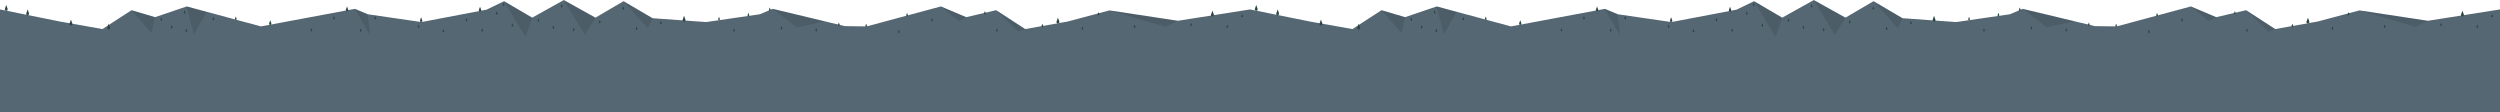 <?xml version="1.0" encoding="UTF-8" standalone="no"?>
<svg
   xmlns:dc="http://purl.org/dc/elements/1.1/"
   xmlns:cc="http://creativecommons.org/ns#"
   xmlns:rdf="http://www.w3.org/1999/02/22-rdf-syntax-ns#"
   xmlns:svg="http://www.w3.org/2000/svg"
   xmlns:xlink="http://www.w3.org/1999/xlink"
   xmlns="http://www.w3.org/2000/svg"
   xmlns:sodipodi="http://sodipodi.sourceforge.net/DTD/sodipodi-0.dtd"
   xmlns:inkscape="http://www.inkscape.org/namespaces/inkscape"
   viewBox="0 0 8000 360"
   version="1.1"
   id="svg1990"
   sodipodi:docname="mountain.svg"
   width="8000"
   height="360"
   inkscape:version="1.0.2 (e86c870879, 2021-01-15)">
  <svg:style>
    .accent {
      fill: rgba(0,0,0,0.1);
    }
    .background {
      fill: #556773;
    }
    .trees {
      fill: #2C4444;
    }
  </svg:style>
  <defs
     id="defs1994"/>
  <sodipodi:namedview
     pagecolor="#ffffff"
     bordercolor="#666666"
     borderopacity="1"
     objecttolerance="10"
     gridtolerance="10"
     guidetolerance="10"
     inkscape:pageopacity="0"
     inkscape:pageshadow="2"
     inkscape:window-width="1920"
     inkscape:window-height="1017"
     id="namedview1992"
     showgrid="false"
     inkscape:zoom="0.13025"
     inkscape:cx="4000"
     inkscape:cy="150.2"
     inkscape:window-x="-8"
     inkscape:window-y="-8"
     inkscape:window-maximized="1"
     inkscape:current-layer="svg1990" />
  <polygon
     class="background"
     points="7416.6,128.7 7280.6,152.8 7187.6,92.4 7091.8,114.7 7010.9,80.4 6773.2,144.3 6703.3,143.4 6472.7,88.1 6431.7,105.4 6259.7,130.4 6088,118 5995.3,63.6 5905.4,116.3 5804.5,60.1 5804.5,59.8 5804.2,60 5804,59.8 5804,60.1 5703,116.3 5613.1,63.6 5557,90.7 5348.6,130.4 5176.8,105.4 5135.7,88.1 4835.1,144.3 4597.5,80.4 4496.1,114.7 4420.9,92.4 4327.8,152.8 4191.8,128.7 4000,90 3769.2,126.3 3550.3,93.1 3416.6,128.7 3280.6,152.8 3187.6,92.4 3091.8,114.7 3010.9,80.4 2773.2,144.3 2703.3,143.4 2472.7,88.1 2431.7,105.4 2259.7,130.4 2088,118 1995.3,63.6 1905.4,116.3 1804.5,60.1 1804.5,59.8 1804.2,60 1804,59.8 1804,60.1 1703,116.3 1613.1,63.6 1557,90.7 1348.6,130.4 1176.8,105.4 1135.7,88.1 835.1,144.3 597.5,80.4 496.1,114.7 420.9,92.4 327.8,152.8 191.8,128.7 0,90 0,420 4000,420 8000,420 8000,90 7769.2,126.3 7550.3,93.1 "
     id="polygon1724"
     transform="translate(0,-59.8)" />
  <polygon
     class="accent"
     points="420.9,92.4 485,165.8 496.1,114.7 "
     id="polygon1726"
     transform="translate(0,-59.8)" />
  <polygon
     class="accent"
     points="597.5,80.4 620.5,170.5 661.2,97.5 "
     id="polygon1728"
     transform="translate(0,-59.8)" />
  <polygon
     class="accent"
     points="1176.8,105.4 1135.7,88.1 1185.2,175.9 "
     id="polygon1730"
     transform="translate(0,-59.8)" />
  <path
     class="accent"
     d="m 1682.4,117.7 c 0.7,-2.7 20.8,-61.2 20.8,-61.2 l -90,-52.7 c -0.1,0 68.5,116.6 69.2,113.9 z"
     id="path1732" />
  <polygon
     class="accent"
     points="1804,60.1 1871.4,171.5 1905.4,116.3 "
     id="polygon1734"
     transform="translate(0,-59.8)" />
  <polygon
     class="accent"
     points="1995.3,63.6 2073.4,150.2 2088,118 "
     id="polygon1736"
     transform="translate(0,-59.8)" />
  <polygon
     class="accent"
     points="2472.7,88.1 2549.4,147.3 2639,127.9 "
     id="polygon1738"
     transform="translate(0,-59.8)" />
  <polygon
     class="accent"
     points="3187.6,92.4 3257.9,160.9 3280.8,152.8 "
     id="polygon1740"
     transform="translate(0,-59.8)" />
  <polygon
     class="accent"
     points="3010.9,80.4 3068.4,128.1 3091.8,114.7 "
     id="polygon1742"
     transform="translate(0,-59.8)" />
  <polygon
     class="accent"
     points="3769.2,126.3 3550.3,93.1 3730.2,145.8 "
     id="polygon1744"
     transform="translate(0,-59.8)" />
  <polygon
     class="accent"
     points="4420.9,92.4 4485,165.8 4496.1,114.7 "
     id="polygon1746"
     transform="translate(0,-59.8)" />
  <polygon
     class="accent"
     points="4597.5,80.4 4620.5,170.5 4661.2,97.5 "
     id="polygon1748"
     transform="translate(0,-59.8)" />
  <polygon
     class="accent"
     points="5176.8,105.4 5135.7,88.1 5185.2,175.9 "
     id="polygon1750"
     transform="translate(0,-59.8)" />
  <path
     class="accent"
     d="m 5682.4,117.7 c 0.7,-2.7 20.8,-61.2 20.8,-61.2 l -90,-52.7 c -0.1,0 68.5,116.6 69.2,113.9 z"
     id="path1752" />
  <polygon
     class="accent"
     points="5804,60.1 5871.4,171.5 5905.4,116.3 "
     id="polygon1754"
     transform="translate(0,-59.8)" />
  <polygon
     class="accent"
     points="5995.3,63.6 6073.4,150.2 6088,118 "
     id="polygon1756"
     transform="translate(0,-59.8)" />
  <polygon
     class="accent"
     points="6472.7,88.1 6549.4,147.3 6639,127.9 "
     id="polygon1758"
     transform="translate(0,-59.8)" />
  <polygon
     class="accent"
     points="7187.6,92.4 7257.9,160.9 7280.8,152.8 "
     id="polygon1760"
     transform="translate(0,-59.8)" />
  <polygon
     class="accent"
     points="7010.9,80.4 7068.4,128.1 7091.8,114.7 "
     id="polygon1762"
     transform="translate(0,-59.8)" />
  <polygon
     class="accent"
     points="7769.2,126.3 7550.3,93.1 7730.2,145.8 "
     id="polygon1764"
     transform="translate(0,-59.8)" />
  <polygon
     class="trees"
     points="84.9,103.7 83.7,107.1 87.5,107.1 87.5,109.9 88.5,110.6 89.5,109.9 89.5,107.1 93.3,107.1 92.1,103.7 93.3,103.7 88.5,89.9 83.7,103.7 "
     id="polygon1766"
     transform="translate(0,-59.8)" />
  <polygon
     class="trees"
     points="16.4,89.5 15.1,92.9 18.9,92.9 18.9,95.6 20,96.4 21,95.6 21,92.9 24.8,92.9 23.6,89.5 24.8,89.5 20,75.7 15.1,89.5 "
     id="polygon1768"
     transform="translate(0,-59.8)" />
  <polygon
     class="trees"
     points="223.3,136.3 222.1,139.7 225.9,139.7 225.9,142.4 227,143.2 228,142.4 228,139.7 231.8,139.7 230.6,136.3 231.8,136.3 227,122.5 222.1,136.3 "
     id="polygon1770"
     transform="translate(0,-59.8)" />
  <polygon
     class="trees"
     points="344.4,149.2 343.2,152.6 347,152.6 347,155.3 348,156.1 349,155.3 349,152.6 352.9,152.6 351.6,149.2 352.9,149.2 348,135.4 343.2,149.2 "
     id="polygon1772"
     transform="translate(0,-59.8)" />
  <polygon
     class="trees"
     points="514,123 513.3,125 515.5,125 515.5,126.5 516.1,127 516.7,126.5 516.7,125 518.9,125 518.2,123 518.9,123 516.1,115.1 513.3,123 "
     id="polygon1774"
     transform="translate(0,-59.8)" />
  <polygon
     class="trees"
     points="594.1,158.9 593.4,160.9 595.6,160.9 595.6,162.4 596.2,162.9 596.8,162.4 596.8,160.9 598.9,160.9 598.2,158.9 598.9,158.9 596.2,151 593.4,158.9 "
     id="polygon1776"
     transform="translate(0,-59.8)" />
  <polygon
     class="trees"
     points="680.6,121.5 679.9,123.5 682.1,123.5 682.1,125 682.7,125.4 683.3,125 683.3,123.5 685.5,123.5 684.8,121.5 685.5,121.5 682.7,113.6 679.9,121.5 "
     id="polygon1778"
     transform="translate(0,-59.8)" />
  <polygon
     class="trees"
     points="752.4,120.5 751.7,122.5 753.9,122.5 753.9,124 754.5,124.4 755.1,124 755.1,122.5 757.3,122.5 756.6,120.5 757.3,120.5 754.5,112.6 751.7,120.5 "
     id="polygon1780"
     transform="translate(0,-59.8)" />
  <polygon
     class="trees"
     points="861.8,135.7 860.8,138.5 863.9,138.5 863.9,140.8 864.8,141.4 865.6,140.8 865.6,138.5 868.7,138.5 867.8,135.7 868.7,135.7 864.8,124.4 860.8,135.7 "
     id="polygon1782"
     transform="translate(0,-59.8)" />
  <polygon
     class="trees"
     points="1107.6,91.6 1106.6,94.5 1109.7,94.5 1109.7,96.7 1110.6,97.3 1111.4,96.7 1111.4,94.5 1114.5,94.5 1113.6,91.6 1114.5,91.6 1110.6,80.4 1106.6,91.6 "
     id="polygon1784"
     transform="translate(0,-59.8)" />
  <polygon
     class="trees"
     points="1344.6,126.3 1343.6,129.1 1346.7,129.1 1346.7,131.4 1347.6,132 1348.4,131.4 1348.4,129.1 1351.6,129.1 1350.6,126.3 1351.6,126.3 1347.6,115 1343.6,126.3 "
     id="polygon1786"
     transform="translate(0,-59.8)" />
  <polygon
     class="trees"
     points="1536.1,81.3 1532.2,92.6 1533.1,92.6 1532.2,95.4 1535.3,95.4 1535.3,97.7 1536.1,98.3 1537,97.7 1537,95.4 1540.1,95.4 1539.1,92.6 1540.1,92.6 "
     id="polygon1788"
     transform="translate(0,-59.8)" />
  <polygon
     class="trees"
     points="994.7,157.2 994,159.1 996.2,159.1 996.2,160.7 996.8,161.1 997.4,160.7 997.4,159.1 999.5,159.1 998.9,157.2 999.5,157.2 996.8,149.3 994,157.2 "
     id="polygon1790"
     transform="translate(0,-59.8)" />
  <polygon
     class="trees"
     points="1066.6,118.5 1065.9,120.5 1068,120.5 1068,122 1068.6,122.5 1069.3,122 1069.3,120.5 1071.4,120.5 1070.7,118.5 1071.4,118.5 1068.6,110.6 1065.9,118.5 "
     id="polygon1792"
     transform="translate(0,-59.8)" />
  <polygon
     class="trees"
     points="1152.2,157.9 1151.5,159.8 1153.6,159.8 1153.6,161.4 1154.2,161.8 1154.8,161.4 1154.8,159.8 1157,159.8 1156.3,157.9 1157,157.9 1154.2,150 1151.5,157.9 "
     id="polygon1794"
     transform="translate(0,-59.8)" />
  <polygon
     class="trees"
     points="1198.3,118.5 1197.6,120.5 1199.8,120.5 1199.8,122 1200.4,122.5 1201,122 1201,120.5 1203.2,120.5 1202.5,118.5 1203.2,118.5 1200.4,110.6 1197.6,118.5 "
     id="polygon1796"
     transform="translate(0,-59.8)" />
  <polygon
     class="trees"
     points="1337.3,146 1336.6,148 1338.8,148 1338.8,149.5 1339.4,150 1340,149.5 1340,148 1342.2,148 1341.5,146 1342.2,146 1339.4,138.1 1336.6,146 "
     id="polygon1798"
     transform="translate(0,-59.8)" />
  <polygon
     class="trees"
     points="1417,160.2 1416.3,162.2 1418.5,162.2 1418.5,163.8 1419.1,164.2 1419.7,163.8 1419.7,162.2 1421.9,162.2 1421.2,160.2 1421.9,160.2 1419.1,152.3 1416.3,160.2 "
     id="polygon1800"
     transform="translate(0,-59.8)" />
  <polygon
     class="trees"
     points="1540.8,157.9 1540.1,159.8 1542.3,159.8 1542.3,161.4 1542.9,161.8 1543.5,161.4 1543.5,159.8 1545.7,159.8 1545,157.9 1545.7,157.9 1542.9,150 1540.1,157.9 "
     id="polygon1802"
     transform="translate(0,-59.8)" />
  <polygon
     class="trees"
     points="1490.8,124.3 1490.1,126.3 1492.3,126.3 1492.3,127.8 1492.9,128.2 1493.5,127.8 1493.5,126.3 1495.7,126.3 1495,124.3 1495.7,124.3 1492.9,116.4 1490.1,124.3 "
     id="polygon1804"
     transform="translate(0,-59.8)" />
  <polygon
     class="trees"
     points="1587.5,103.5 1586.8,105.5 1589,105.5 1589,107 1589.6,107.5 1590.2,107 1590.2,105.5 1592.4,105.5 1591.7,103.5 1592.4,103.5 1589.6,95.6 1586.8,103.5 "
     id="polygon1806"
     transform="translate(0,-59.8)" />
  <polygon
     class="trees"
     points="1609.8,76.1 1609.1,78 1611.3,78 1611.3,79.6 1611.9,80 1612.5,79.6 1612.5,78 1614.6,78 1613.9,76.1 1614.6,76.1 1611.9,68.2 1609.1,76.1 "
     id="polygon1808"
     transform="translate(0,-59.8)" />
  <polygon
     class="trees"
     points="1637.4,141.8 1636.7,143.8 1638.9,143.8 1638.9,145.3 1639.5,145.8 1640.1,145.3 1640.1,143.8 1642.2,143.8 1641.6,141.8 1642.2,141.8 1639.5,133.9 1636.7,141.8 "
     id="polygon1810"
     transform="translate(0,-59.8)" />
  <polygon
     class="trees"
     points="1721.2,126.3 1720.5,128.3 1722.7,128.3 1722.7,129.8 1723.3,130.3 1723.9,129.8 1723.9,128.3 1726,128.3 1725.3,126.3 1726,126.3 1723.3,118.4 1720.5,126.3 "
     id="polygon1812"
     transform="translate(0,-59.8)" />
  <polygon
     class="trees"
     points="1795.3,80.6 1794.6,82.6 1796.8,82.6 1796.8,84.1 1797.4,84.6 1798,84.1 1798,82.6 1800.2,82.6 1799.5,80.6 1800.2,80.6 1797.4,72.7 1794.6,80.6 "
     id="polygon1814"
     transform="translate(0,-59.8)" />
  <polygon
     class="trees"
     points="1833.6,156.2 1832.9,158.2 1835.1,158.2 1835.1,159.8 1835.7,160.2 1836.3,159.8 1836.3,158.2 1838.5,158.2 1837.8,156.2 1838.5,156.2 1835.7,148.3 1832.9,156.2 "
     id="polygon1816"
     transform="translate(0,-59.8)" />
  <polygon
     class="trees"
     points="1917.2,131.3 1916.5,133.3 1918.7,133.3 1918.7,134.8 1919.3,135.3 1919.9,134.8 1919.9,133.3 1922,133.3 1921.4,131.3 1922,131.3 1919.3,123.4 1916.5,131.3 "
     id="polygon1818"
     transform="translate(0,-59.8)" />
  <polygon
     class="trees"
     points="1992.4,87.4 1991.7,89.4 1993.9,89.4 1993.9,90.9 1994.5,91.4 1995.1,90.9 1995.1,89.4 1997.3,89.4 1996.6,87.4 1997.3,87.4 1994.5,79.5 1991.7,87.4 "
     id="polygon1820"
     transform="translate(0,-59.8)" />
  <polygon
     class="trees"
     points="2035.1,152.1 2034.4,154.1 2036.6,154.1 2036.6,155.6 2037.2,156.1 2037.8,155.6 2037.8,154.1 2040,154.1 2039.3,152.1 2040,152.1 2037.2,144.2 2034.4,152.1 "
     id="polygon1822"
     transform="translate(0,-59.8)" />
  <polygon
     class="trees"
     points="2112.7,134.3 2112,136.3 2114.2,136.3 2114.2,137.9 2114.8,138.3 2115.4,137.9 2115.4,136.3 2117.5,136.3 2116.9,134.3 2117.5,134.3 2114.8,126.4 2112,134.3 "
     id="polygon1824"
     transform="translate(0,-59.8)" />
  <polygon
     class="trees"
     points="2298.8,121.4 2298.1,123.4 2300.3,123.4 2300.3,124.9 2300.9,125.4 2301.5,124.9 2301.5,123.4 2303.7,123.4 2303,121.4 2303.7,121.4 2300.9,113.5 2298.1,121.4 "
     id="polygon1826"
     transform="translate(0,-59.8)" />
  <polygon
     class="trees"
     points="2392.8,108.6 2392.1,110.6 2394.3,110.6 2394.3,112.1 2394.9,112.6 2395.5,112.1 2395.5,110.6 2397.7,110.6 2397,108.6 2397.7,108.6 2394.9,100.7 2392.1,108.6 "
     id="polygon1828"
     transform="translate(0,-59.8)" />
  <polygon
     class="trees"
     points="2461.2,91.5 2460.5,93.4 2462.7,93.4 2462.7,95 2463.3,95.4 2463.9,95 2463.9,93.4 2466.1,93.4 2465.4,91.5 2466.1,91.5 2463.3,83.6 2460.5,91.5 "
     id="polygon1830"
     transform="translate(0,-59.8)" />
  <polygon
     class="trees"
     points="2346.6,157.9 2345.9,159.8 2348.1,159.8 2348.1,161.4 2348.7,161.8 2349.3,161.4 2349.3,159.8 2351.5,159.8 2350.8,157.9 2351.5,157.9 2348.7,150 2345.9,157.9 "
     id="polygon1832"
     transform="translate(0,-59.8)" />
  <polygon
     class="trees"
     points="2609.8,157.1 2609.1,159.1 2611.2,159.1 2611.2,160.6 2611.8,161.1 2612.4,160.6 2612.4,159.1 2614.6,159.1 2613.9,157.1 2614.6,157.1 2611.8,149.2 2609.1,157.1 "
     id="polygon1834"
     transform="translate(0,-59.8)" />
  <polygon
     class="trees"
     points="2498.6,151.2 2497.9,153.1 2500.1,153.1 2500.1,154.7 2500.7,155.1 2501.3,154.7 2501.3,153.1 2503.5,153.1 2502.8,151.2 2503.5,151.2 2500.7,143.3 2497.9,151.2 "
     id="polygon1836"
     transform="translate(0,-59.8)" />
  <polygon
     class="trees"
     points="2682.2,139.3 2681.6,141.3 2683.7,141.3 2683.7,142.8 2684.3,143.3 2684.9,142.8 2684.9,141.3 2687.1,141.3 2686.4,139.3 2687.1,139.3 2684.3,131.4 2681.6,139.3 "
     id="polygon1838"
     transform="translate(0,-59.8)" />
  <polygon
     class="trees"
     points="2769.6,143.3 2768.9,145.3 2771.1,145.3 2771.1,146.8 2771.7,147.3 2772.3,146.8 2772.3,145.3 2774.5,145.3 2773.8,143.3 2774.5,143.3 2771.7,135.4 2768.9,143.3 "
     id="polygon1840"
     transform="translate(0,-59.8)" />
  <polygon
     class="trees"
     points="2874.2,162.4 2873.5,164.4 2875.7,164.4 2875.7,165.9 2876.3,166.4 2876.9,165.9 2876.9,164.4 2879.1,164.4 2878.4,162.4 2879.1,162.4 2876.3,154.5 2873.5,162.4 "
     id="polygon1842"
     transform="translate(0,-59.8)" />
  <polygon
     class="trees"
     points="2900.5,108.7 2899.8,110.7 2902,110.7 2902,112.2 2902.6,112.7 2903.2,112.2 2903.2,110.7 2905.4,110.7 2904.7,108.7 2905.4,108.7 2902.6,100.8 2899.8,108.7 "
     id="polygon1844"
     transform="translate(0,-59.8)" />
  <polygon
     class="trees"
     points="2980.2,125.3 2979.5,127.3 2981.7,127.3 2981.7,128.9 2982.3,129.3 2982.9,128.9 2982.9,127.3 2985.1,127.3 2984.4,125.3 2985.1,125.3 2982.3,117.4 2979.5,125.3 "
     id="polygon1846"
     transform="translate(0,-59.8)" />
  <polygon
     class="trees"
     points="3149.6,102.8 3148.9,104.7 3151.1,104.7 3151.1,106.3 3151.7,106.7 3152.3,106.3 3152.3,104.7 3154.4,104.7 3153.7,102.8 3154.4,102.8 3151.7,94.9 3148.9,102.8 "
     id="polygon1848"
     transform="translate(0,-59.8)" />
  <polygon
     class="trees"
     points="3188.2,157.9 3187.6,159.8 3189.7,159.8 3189.7,161.4 3190.3,161.8 3190.9,161.4 3190.9,159.8 3193,159.8 3192.3,157.9 3193,157.9 3190.3,150 3187.6,157.9 "
     id="polygon1850"
     transform="translate(0,-59.8)" />
  <polygon
     class="trees"
     points="3461.8,151.9 3461.1,153.9 3463.2,153.9 3463.2,155.5 3463.8,155.9 3464.5,155.5 3464.5,153.9 3466.6,153.9 3465.9,151.9 3466.6,151.9 3463.8,144 3461.1,151.9 "
     id="polygon1852"
     transform="translate(0,-59.8)" />
  <polygon
     class="trees"
     points="3628.7,146 3628,148 3630.2,148 3630.2,149.5 3630.8,150 3631.4,149.5 3631.4,148 3633.6,148 3632.9,146 3633.6,146 3630.8,138.1 3628,146 "
     id="polygon1854"
     transform="translate(0,-59.8)" />
  <polygon
     class="trees"
     points="3809.6,140.1 3808.9,142 3811,142 3811,143.6 3811.6,144 3812.2,143.6 3812.2,142 3814.3,142 3813.6,140.1 3814.3,140.1 3811.6,132.2 3808.9,140.1 "
     id="polygon1856"
     transform="translate(0,-59.8)" />
  <polygon
     class="trees"
     points="3925.2,146 3924.5,148 3926.7,148 3926.7,149.5 3927.3,150 3927.9,149.5 3927.9,148 3930.1,148 3929.4,146 3930.1,146 3927.3,138.1 3924.5,146 "
     id="polygon1858"
     transform="translate(0,-59.8)" />
  <polygon
     class="trees"
     points="3972.2,112.2 3972.9,112.2 3972.2,114.1 3974.4,114.1 3974.4,115.7 3975,116.1 3975.6,115.7 3975.6,114.1 3977.8,114.1 3977.1,112.2 3977.8,112.2 3975,104.2 "
     id="polygon1860"
     transform="translate(0,-59.8)" />
  <polygon
     class="trees"
     points="3333.5,143.3 3332.8,145.3 3335,145.3 3335,146.8 3335.6,147.3 3336.2,146.8 3336.2,145.3 3338.4,145.3 3337.7,143.3 3338.4,143.3 3335.6,135.4 3332.8,143.3 "
     id="polygon1862"
     transform="translate(0,-59.8)" />
  <polygon
     class="trees"
     points="3513,106.2 3512.3,108.2 3514.5,108.2 3514.5,109.7 3515.1,110.2 3515.7,109.7 3515.7,108.2 3517.8,108.2 3517.2,106.2 3517.8,106.2 3515.1,98.3 3512.3,106.2 "
     id="polygon1864"
     transform="translate(0,-59.8)" />
  <polygon
     class="trees"
     points="1768.9,148.4 1768.2,150.4 1770.4,150.4 1770.4,151.9 1771,152.4 1771.6,151.9 1771.6,150.4 1773.8,150.4 1773.1,148.4 1773.8,148.4 1771,140.5 1768.2,148.4 "
     id="polygon1866"
     transform="translate(0,-59.8)" />
  <polygon
     class="trees"
     points="591,92.4 588.2,100.3 588.9,100.3 588.2,102.2 590.4,102.2 590.4,103.8 591,104.2 591.6,103.8 591.6,102.2 593.8,102.2 593.1,100.3 593.8,100.3 "
     id="polygon1868"
     transform="translate(0,-59.8)" />
  <polygon
     class="trees"
     points="547.4,147.7 546.7,149.7 548.9,149.7 548.9,151.3 549.5,151.7 550.1,151.3 550.1,149.7 552.3,149.7 551.6,147.7 552.3,147.7 549.5,139.8 546.7,147.7 "
     id="polygon1870"
     transform="translate(0,-59.8)" />
  <polygon
     class="trees"
     points="3876.1,107.7 3874.9,111.1 3878.7,111.1 3878.7,113.8 3879.8,114.6 3880.8,113.8 3880.8,111.1 3884.6,111.1 3883.4,107.7 3884.6,107.7 3879.8,93.9 3874.9,107.7 "
     id="polygon1872"
     transform="translate(0,-59.8)" />
  <polygon
     class="trees"
     points="3381.7,130.1 3380.5,133.5 3384.3,133.5 3384.3,136.2 3385.4,137 3386.4,136.2 3386.4,133.5 3390.2,133.5 3389,130.1 3390.2,130.1 3385.4,116.3 3380.5,130.1 "
     id="polygon1874"
     transform="translate(0,-59.8)" />
  <polygon
     class="trees"
     points="2185.4,124 2184.2,127.5 2187.9,127.5 2187.9,130.2 2189,130.9 2190,130.2 2190,127.5 2193.8,127.5 2192.6,124 2193.8,124 2189,110.3 2184.2,124 "
     id="polygon1876"
     transform="translate(0,-59.8)" />
  <polygon
     class="trees"
     points="4084.9,103.7 4083.7,107.1 4087.5,107.1 4087.5,109.9 4088.5,110.6 4089.5,109.9 4089.5,107.1 4093.3,107.1 4092.1,103.7 4093.3,103.7 4088.5,89.9 4083.7,103.7 "
     id="polygon1878"
     transform="translate(0,-59.8)" />
  <polygon
     class="trees"
     points="4016.4,89.5 4015.1,92.9 4018.9,92.9 4018.9,95.6 4020,96.4 4021,95.6 4021,92.9 4024.8,92.9 4023.6,89.5 4024.8,89.5 4020,75.7 4015.1,89.5 "
     id="polygon1880"
     transform="translate(0,-59.8)" />
  <polygon
     class="trees"
     points="4223.3,136.3 4222.1,139.7 4225.9,139.7 4225.9,142.4 4227,143.2 4228,142.4 4228,139.7 4231.8,139.7 4230.6,136.3 4231.8,136.3 4227,122.5 4222.1,136.3 "
     id="polygon1882"
     transform="translate(0,-59.8)" />
  <polygon
     class="trees"
     points="4344.4,149.2 4343.2,152.6 4347,152.6 4347,155.3 4348,156.1 4349,155.3 4349,152.6 4352.9,152.6 4351.6,149.2 4352.9,149.2 4348,135.4 4343.2,149.2 "
     id="polygon1884"
     transform="translate(0,-59.8)" />
  <polygon
     class="trees"
     points="4514,123 4513.3,125 4515.5,125 4515.5,126.5 4516.1,127 4516.7,126.5 4516.7,125 4518.9,125 4518.2,123 4518.9,123 4516.1,115.1 4513.3,123 "
     id="polygon1886"
     transform="translate(0,-59.8)" />
  <polygon
     class="trees"
     points="4594.1,158.9 4593.4,160.9 4595.6,160.9 4595.6,162.4 4596.2,162.9 4596.8,162.4 4596.8,160.9 4598.9,160.9 4598.2,158.9 4598.9,158.9 4596.2,151 4593.4,158.9 "
     id="polygon1888"
     transform="translate(0,-59.8)" />
  <polygon
     class="trees"
     points="4680.6,121.5 4679.9,123.5 4682.1,123.5 4682.1,125 4682.7,125.4 4683.3,125 4683.3,123.5 4685.5,123.5 4684.8,121.5 4685.5,121.5 4682.7,113.6 4679.9,121.5 "
     id="polygon1890"
     transform="translate(0,-59.8)" />
  <polygon
     class="trees"
     points="4752.4,120.5 4751.7,122.5 4753.9,122.5 4753.9,124 4754.5,124.4 4755.1,124 4755.1,122.5 4757.3,122.5 4756.6,120.5 4757.3,120.5 4754.5,112.6 4751.7,120.5 "
     id="polygon1892"
     transform="translate(0,-59.8)" />
  <polygon
     class="trees"
     points="4861.8,135.7 4860.8,138.5 4863.9,138.5 4863.9,140.8 4864.8,141.4 4865.6,140.8 4865.6,138.5 4868.7,138.5 4867.8,135.7 4868.7,135.7 4864.8,124.4 4860.8,135.7 "
     id="polygon1894"
     transform="translate(0,-59.8)" />
  <polygon
     class="trees"
     points="5107.6,91.6 5106.6,94.5 5109.7,94.5 5109.7,96.7 5110.6,97.3 5111.4,96.7 5111.4,94.5 5114.5,94.5 5113.6,91.6 5114.5,91.6 5110.6,80.4 5106.6,91.6 "
     id="polygon1896"
     transform="translate(0,-59.8)" />
  <polygon
     class="trees"
     points="5344.6,126.3 5343.6,129.1 5346.7,129.1 5346.7,131.4 5347.6,132 5348.4,131.4 5348.4,129.1 5351.6,129.1 5350.6,126.3 5351.6,126.3 5347.6,115 5343.6,126.3 "
     id="polygon1898"
     transform="translate(0,-59.8)" />
  <polygon
     class="trees"
     points="5536.1,81.3 5532.2,92.6 5533.1,92.6 5532.2,95.4 5535.3,95.4 5535.3,97.7 5536.1,98.3 5537,97.7 5537,95.4 5540.1,95.4 5539.1,92.6 5540.1,92.6 "
     id="polygon1900"
     transform="translate(0,-59.8)" />
  <polygon
     class="trees"
     points="4994.7,157.2 4994,159.1 4996.2,159.1 4996.2,160.7 4996.8,161.1 4997.4,160.7 4997.4,159.1 4999.5,159.1 4998.9,157.2 4999.5,157.2 4996.8,149.3 4994,157.2 "
     id="polygon1902"
     transform="translate(0,-59.8)" />
  <polygon
     class="trees"
     points="5066.6,118.5 5065.9,120.5 5068,120.5 5068,122 5068.6,122.5 5069.3,122 5069.3,120.5 5071.4,120.5 5070.7,118.5 5071.4,118.5 5068.6,110.6 5065.9,118.5 "
     id="polygon1904"
     transform="translate(0,-59.8)" />
  <polygon
     class="trees"
     points="5152.2,157.9 5151.5,159.8 5153.6,159.8 5153.6,161.4 5154.2,161.8 5154.8,161.4 5154.8,159.8 5157,159.8 5156.3,157.9 5157,157.9 5154.2,150 5151.5,157.9 "
     id="polygon1906"
     transform="translate(0,-59.8)" />
  <polygon
     class="trees"
     points="5198.3,118.5 5197.6,120.5 5199.8,120.5 5199.8,122 5200.4,122.5 5201,122 5201,120.5 5203.2,120.5 5202.5,118.5 5203.2,118.5 5200.4,110.6 5197.6,118.5 "
     id="polygon1908"
     transform="translate(0,-59.8)" />
  <polygon
     class="trees"
     points="5337.3,146 5336.6,148 5338.8,148 5338.8,149.5 5339.4,150 5340,149.5 5340,148 5342.2,148 5341.5,146 5342.2,146 5339.4,138.1 5336.6,146 "
     id="polygon1910"
     transform="translate(0,-59.8)" />
  <polygon
     class="trees"
     points="5417,160.2 5416.3,162.2 5418.5,162.2 5418.5,163.8 5419.1,164.2 5419.7,163.8 5419.7,162.2 5421.9,162.2 5421.2,160.2 5421.9,160.2 5419.1,152.3 5416.3,160.2 "
     id="polygon1912"
     transform="translate(0,-59.8)" />
  <polygon
     class="trees"
     points="5540.8,157.9 5540.1,159.8 5542.3,159.8 5542.3,161.4 5542.9,161.8 5543.5,161.4 5543.5,159.8 5545.7,159.8 5545,157.9 5545.7,157.9 5542.9,150 5540.1,157.9 "
     id="polygon1914"
     transform="translate(0,-59.8)" />
  <polygon
     class="trees"
     points="5490.8,124.3 5490.1,126.3 5492.3,126.3 5492.3,127.8 5492.9,128.2 5493.5,127.8 5493.5,126.3 5495.7,126.3 5495,124.3 5495.7,124.3 5492.9,116.4 5490.1,124.3 "
     id="polygon1916"
     transform="translate(0,-59.8)" />
  <polygon
     class="trees"
     points="5587.5,103.5 5586.8,105.5 5589,105.5 5589,107 5589.6,107.5 5590.2,107 5590.2,105.5 5592.4,105.5 5591.7,103.5 5592.4,103.5 5589.6,95.6 5586.8,103.5 "
     id="polygon1918"
     transform="translate(0,-59.8)" />
  <polygon
     class="trees"
     points="5609.8,76.1 5609.1,78 5611.3,78 5611.3,79.6 5611.9,80 5612.5,79.6 5612.5,78 5614.6,78 5613.9,76.1 5614.6,76.1 5611.9,68.2 5609.1,76.1 "
     id="polygon1920"
     transform="translate(0,-59.8)" />
  <polygon
     class="trees"
     points="5637.4,141.8 5636.7,143.8 5638.9,143.8 5638.9,145.3 5639.5,145.8 5640.1,145.3 5640.1,143.8 5642.2,143.8 5641.6,141.8 5642.2,141.8 5639.5,133.9 5636.7,141.8 "
     id="polygon1922"
     transform="translate(0,-59.8)" />
  <polygon
     class="trees"
     points="5721.2,126.3 5720.5,128.3 5722.7,128.3 5722.7,129.8 5723.3,130.3 5723.9,129.8 5723.9,128.3 5726,128.3 5725.3,126.3 5726,126.3 5723.3,118.4 5720.5,126.3 "
     id="polygon1924"
     transform="translate(0,-59.8)" />
  <polygon
     class="trees"
     points="5795.3,80.6 5794.6,82.6 5796.8,82.6 5796.8,84.1 5797.4,84.6 5798,84.1 5798,82.6 5800.2,82.6 5799.5,80.6 5800.2,80.6 5797.4,72.7 5794.6,80.6 "
     id="polygon1926"
     transform="translate(0,-59.8)" />
  <polygon
     class="trees"
     points="5833.6,156.2 5832.9,158.2 5835.1,158.2 5835.1,159.8 5835.7,160.2 5836.3,159.8 5836.3,158.2 5838.5,158.2 5837.8,156.2 5838.5,156.2 5835.7,148.3 5832.9,156.2 "
     id="polygon1928"
     transform="translate(0,-59.8)" />
  <polygon
     class="trees"
     points="5917.2,131.3 5916.5,133.3 5918.7,133.3 5918.7,134.8 5919.3,135.3 5919.9,134.8 5919.9,133.3 5922,133.3 5921.4,131.3 5922,131.3 5919.3,123.4 5916.5,131.3 "
     id="polygon1930"
     transform="translate(0,-59.8)" />
  <polygon
     class="trees"
     points="5992.4,87.4 5991.7,89.4 5993.9,89.4 5993.9,90.9 5994.5,91.4 5995.1,90.9 5995.1,89.4 5997.3,89.4 5996.6,87.4 5997.3,87.4 5994.5,79.5 5991.7,87.4 "
     id="polygon1932"
     transform="translate(0,-59.8)" />
  <polygon
     class="trees"
     points="6035.1,152.1 6034.4,154.1 6036.6,154.1 6036.6,155.6 6037.2,156.1 6037.8,155.6 6037.8,154.1 6040,154.1 6039.3,152.1 6040,152.1 6037.2,144.2 6034.4,152.1 "
     id="polygon1934"
     transform="translate(0,-59.8)" />
  <polygon
     class="trees"
     points="6112.7,134.3 6112,136.3 6114.2,136.3 6114.2,137.9 6114.8,138.3 6115.4,137.9 6115.4,136.3 6117.5,136.3 6116.9,134.3 6117.5,134.3 6114.8,126.4 6112,134.3 "
     id="polygon1936"
     transform="translate(0,-59.8)" />
  <polygon
     class="trees"
     points="6298.8,121.4 6298.1,123.4 6300.3,123.4 6300.3,124.9 6300.9,125.4 6301.5,124.9 6301.5,123.4 6303.7,123.4 6303,121.4 6303.7,121.4 6300.9,113.5 6298.1,121.4 "
     id="polygon1938"
     transform="translate(0,-59.8)" />
  <polygon
     class="trees"
     points="6392.8,108.6 6392.1,110.6 6394.3,110.6 6394.3,112.1 6394.9,112.6 6395.5,112.1 6395.5,110.6 6397.7,110.6 6397,108.6 6397.7,108.6 6394.9,100.7 6392.1,108.6 "
     id="polygon1940"
     transform="translate(0,-59.8)" />
  <polygon
     class="trees"
     points="6461.2,91.5 6460.5,93.4 6462.7,93.4 6462.7,95 6463.3,95.4 6463.9,95 6463.9,93.4 6466.1,93.4 6465.4,91.5 6466.1,91.5 6463.3,83.6 6460.5,91.5 "
     id="polygon1942"
     transform="translate(0,-59.8)" />
  <polygon
     class="trees"
     points="6346.6,157.9 6345.9,159.8 6348.1,159.8 6348.1,161.4 6348.7,161.8 6349.3,161.4 6349.3,159.8 6351.5,159.8 6350.8,157.9 6351.5,157.9 6348.7,150 6345.9,157.9 "
     id="polygon1944"
     transform="translate(0,-59.8)" />
  <polygon
     class="trees"
     points="6609.8,157.1 6609.1,159.1 6611.2,159.1 6611.2,160.6 6611.8,161.1 6612.4,160.6 6612.4,159.1 6614.6,159.1 6613.9,157.1 6614.6,157.1 6611.8,149.2 6609.1,157.1 "
     id="polygon1946"
     transform="translate(0,-59.8)" />
  <polygon
     class="trees"
     points="6498.6,151.2 6497.9,153.1 6500.1,153.1 6500.1,154.7 6500.7,155.1 6501.3,154.7 6501.3,153.1 6503.5,153.1 6502.8,151.2 6503.5,151.2 6500.7,143.3 6497.9,151.2 "
     id="polygon1948"
     transform="translate(0,-59.8)" />
  <polygon
     class="trees"
     points="6682.2,139.3 6681.6,141.3 6683.7,141.3 6683.7,142.8 6684.3,143.3 6684.9,142.8 6684.9,141.3 6687.1,141.3 6686.4,139.3 6687.1,139.3 6684.3,131.4 6681.6,139.3 "
     id="polygon1950"
     transform="translate(0,-59.8)" />
  <polygon
     class="trees"
     points="6769.6,143.3 6768.9,145.3 6771.1,145.3 6771.1,146.8 6771.7,147.3 6772.3,146.8 6772.3,145.3 6774.5,145.3 6773.8,143.3 6774.5,143.3 6771.7,135.4 6768.9,143.3 "
     id="polygon1952"
     transform="translate(0,-59.8)" />
  <polygon
     class="trees"
     points="6874.2,162.4 6873.5,164.4 6875.7,164.4 6875.7,165.9 6876.3,166.4 6876.9,165.9 6876.9,164.4 6879.1,164.4 6878.4,162.4 6879.1,162.4 6876.3,154.5 6873.5,162.4 "
     id="polygon1954"
     transform="translate(0,-59.8)" />
  <polygon
     class="trees"
     points="6900.5,108.7 6899.8,110.7 6902,110.7 6902,112.2 6902.6,112.7 6903.2,112.2 6903.2,110.7 6905.4,110.7 6904.7,108.7 6905.4,108.7 6902.6,100.8 6899.8,108.7 "
     id="polygon1956"
     transform="translate(0,-59.8)" />
  <polygon
     class="trees"
     points="6980.2,125.3 6979.5,127.3 6981.7,127.3 6981.7,128.9 6982.3,129.3 6982.9,128.9 6982.9,127.3 6985.1,127.3 6984.4,125.3 6985.1,125.3 6982.3,117.4 6979.5,125.3 "
     id="polygon1958"
     transform="translate(0,-59.8)" />
  <polygon
     class="trees"
     points="7149.6,102.8 7148.9,104.7 7151.1,104.7 7151.1,106.3 7151.7,106.7 7152.3,106.3 7152.3,104.7 7154.4,104.7 7153.7,102.8 7154.4,102.8 7151.7,94.9 7148.9,102.8 "
     id="polygon1960"
     transform="translate(0,-59.8)" />
  <polygon
     class="trees"
     points="7188.2,157.9 7187.6,159.8 7189.7,159.8 7189.7,161.4 7190.3,161.8 7190.9,161.4 7190.9,159.8 7193,159.8 7192.3,157.9 7193,157.9 7190.3,150 7187.6,157.9 "
     id="polygon1962"
     transform="translate(0,-59.8)" />
  <polygon
     class="trees"
     points="7461.8,151.9 7461.1,153.9 7463.2,153.9 7463.2,155.5 7463.8,155.9 7464.5,155.5 7464.5,153.9 7466.6,153.9 7465.9,151.9 7466.6,151.9 7463.8,144 7461.1,151.9 "
     id="polygon1964"
     transform="translate(0,-59.8)" />
  <polygon
     class="trees"
     points="7628.7,146 7628,148 7630.2,148 7630.2,149.5 7630.8,150 7631.4,149.5 7631.4,148 7633.6,148 7632.9,146 7633.6,146 7630.8,138.1 7628,146 "
     id="polygon1966"
     transform="translate(0,-59.8)" />
  <polygon
     class="trees"
     points="7809.6,140.1 7808.9,142 7811,142 7811,143.6 7811.6,144 7812.2,143.6 7812.2,142 7814.3,142 7813.6,140.1 7814.3,140.1 7811.6,132.2 7808.9,140.1 "
     id="polygon1968"
     transform="translate(0,-59.8)" />
  <polygon
     class="trees"
     points="7925.2,146 7924.5,148 7926.7,148 7926.7,149.5 7927.3,150 7927.9,149.5 7927.9,148 7930.1,148 7929.4,146 7930.1,146 7927.3,138.1 7924.5,146 "
     id="polygon1970"
     transform="translate(0,-59.8)" />
  <polygon
     class="trees"
     points="7972.2,112.2 7972.9,112.2 7972.2,114.1 7974.4,114.1 7974.4,115.7 7975,116.1 7975.6,115.7 7975.6,114.1 7977.8,114.1 7977.1,112.2 7977.8,112.2 7975,104.2 "
     id="polygon1972"
     transform="translate(0,-59.8)" />
  <polygon
     class="trees"
     points="7333.5,143.3 7332.8,145.3 7335,145.3 7335,146.8 7335.6,147.3 7336.2,146.8 7336.2,145.3 7338.4,145.3 7337.7,143.3 7338.4,143.3 7335.6,135.4 7332.8,143.3 "
     id="polygon1974"
     transform="translate(0,-59.8)" />
  <polygon
     class="trees"
     points="7513,106.2 7512.3,108.2 7514.5,108.2 7514.5,109.7 7515.1,110.2 7515.7,109.7 7515.7,108.2 7517.8,108.2 7517.2,106.2 7517.8,106.2 7515.1,98.3 7512.3,106.2 "
     id="polygon1976"
     transform="translate(0,-59.8)" />
  <polygon
     class="trees"
     points="5768.9,148.4 5768.2,150.4 5770.4,150.4 5770.4,151.9 5771,152.4 5771.6,151.9 5771.6,150.4 5773.8,150.4 5773.1,148.4 5773.8,148.4 5771,140.5 5768.2,148.4 "
     id="polygon1978"
     transform="translate(0,-59.8)" />
  <polygon
     class="trees"
     points="4591,92.4 4588.2,100.3 4588.9,100.3 4588.2,102.2 4590.4,102.2 4590.4,103.8 4591,104.2 4591.6,103.8 4591.6,102.2 4593.8,102.2 4593.1,100.3 4593.8,100.3 "
     id="polygon1980"
     transform="translate(0,-59.8)" />
  <polygon
     class="trees"
     points="4547.4,147.7 4546.7,149.7 4548.9,149.7 4548.9,151.3 4549.5,151.7 4550.1,151.3 4550.1,149.7 4552.3,149.7 4551.6,147.7 4552.3,147.7 4549.5,139.8 4546.7,147.7 "
     id="polygon1982"
     transform="translate(0,-59.8)" />
  <polygon
     class="trees"
     points="7876.1,107.7 7874.9,111.1 7878.7,111.1 7878.7,113.8 7879.8,114.6 7880.8,113.8 7880.8,111.1 7884.6,111.1 7883.4,107.7 7884.6,107.7 7879.8,93.9 7874.9,107.7 "
     id="polygon1984"
     transform="translate(0,-59.8)" />
  <polygon
     class="trees"
     points="7381.7,130.1 7380.5,133.5 7384.3,133.5 7384.3,136.2 7385.4,137 7386.4,136.2 7386.4,133.5 7390.2,133.5 7389,130.1 7390.2,130.1 7385.4,116.3 7380.5,130.1 "
     id="polygon1986"
     transform="translate(0,-59.8)" />
  <polygon
     class="trees"
     points="6185.4,124 6184.2,127.5 6187.9,127.5 6187.9,130.2 6189,130.9 6190,130.2 6190,127.5 6193.8,127.5 6192.6,124 6193.8,124 6189,110.3 6184.2,124 "
     id="polygon1988"
     transform="translate(0,-59.8)" />
</svg>
